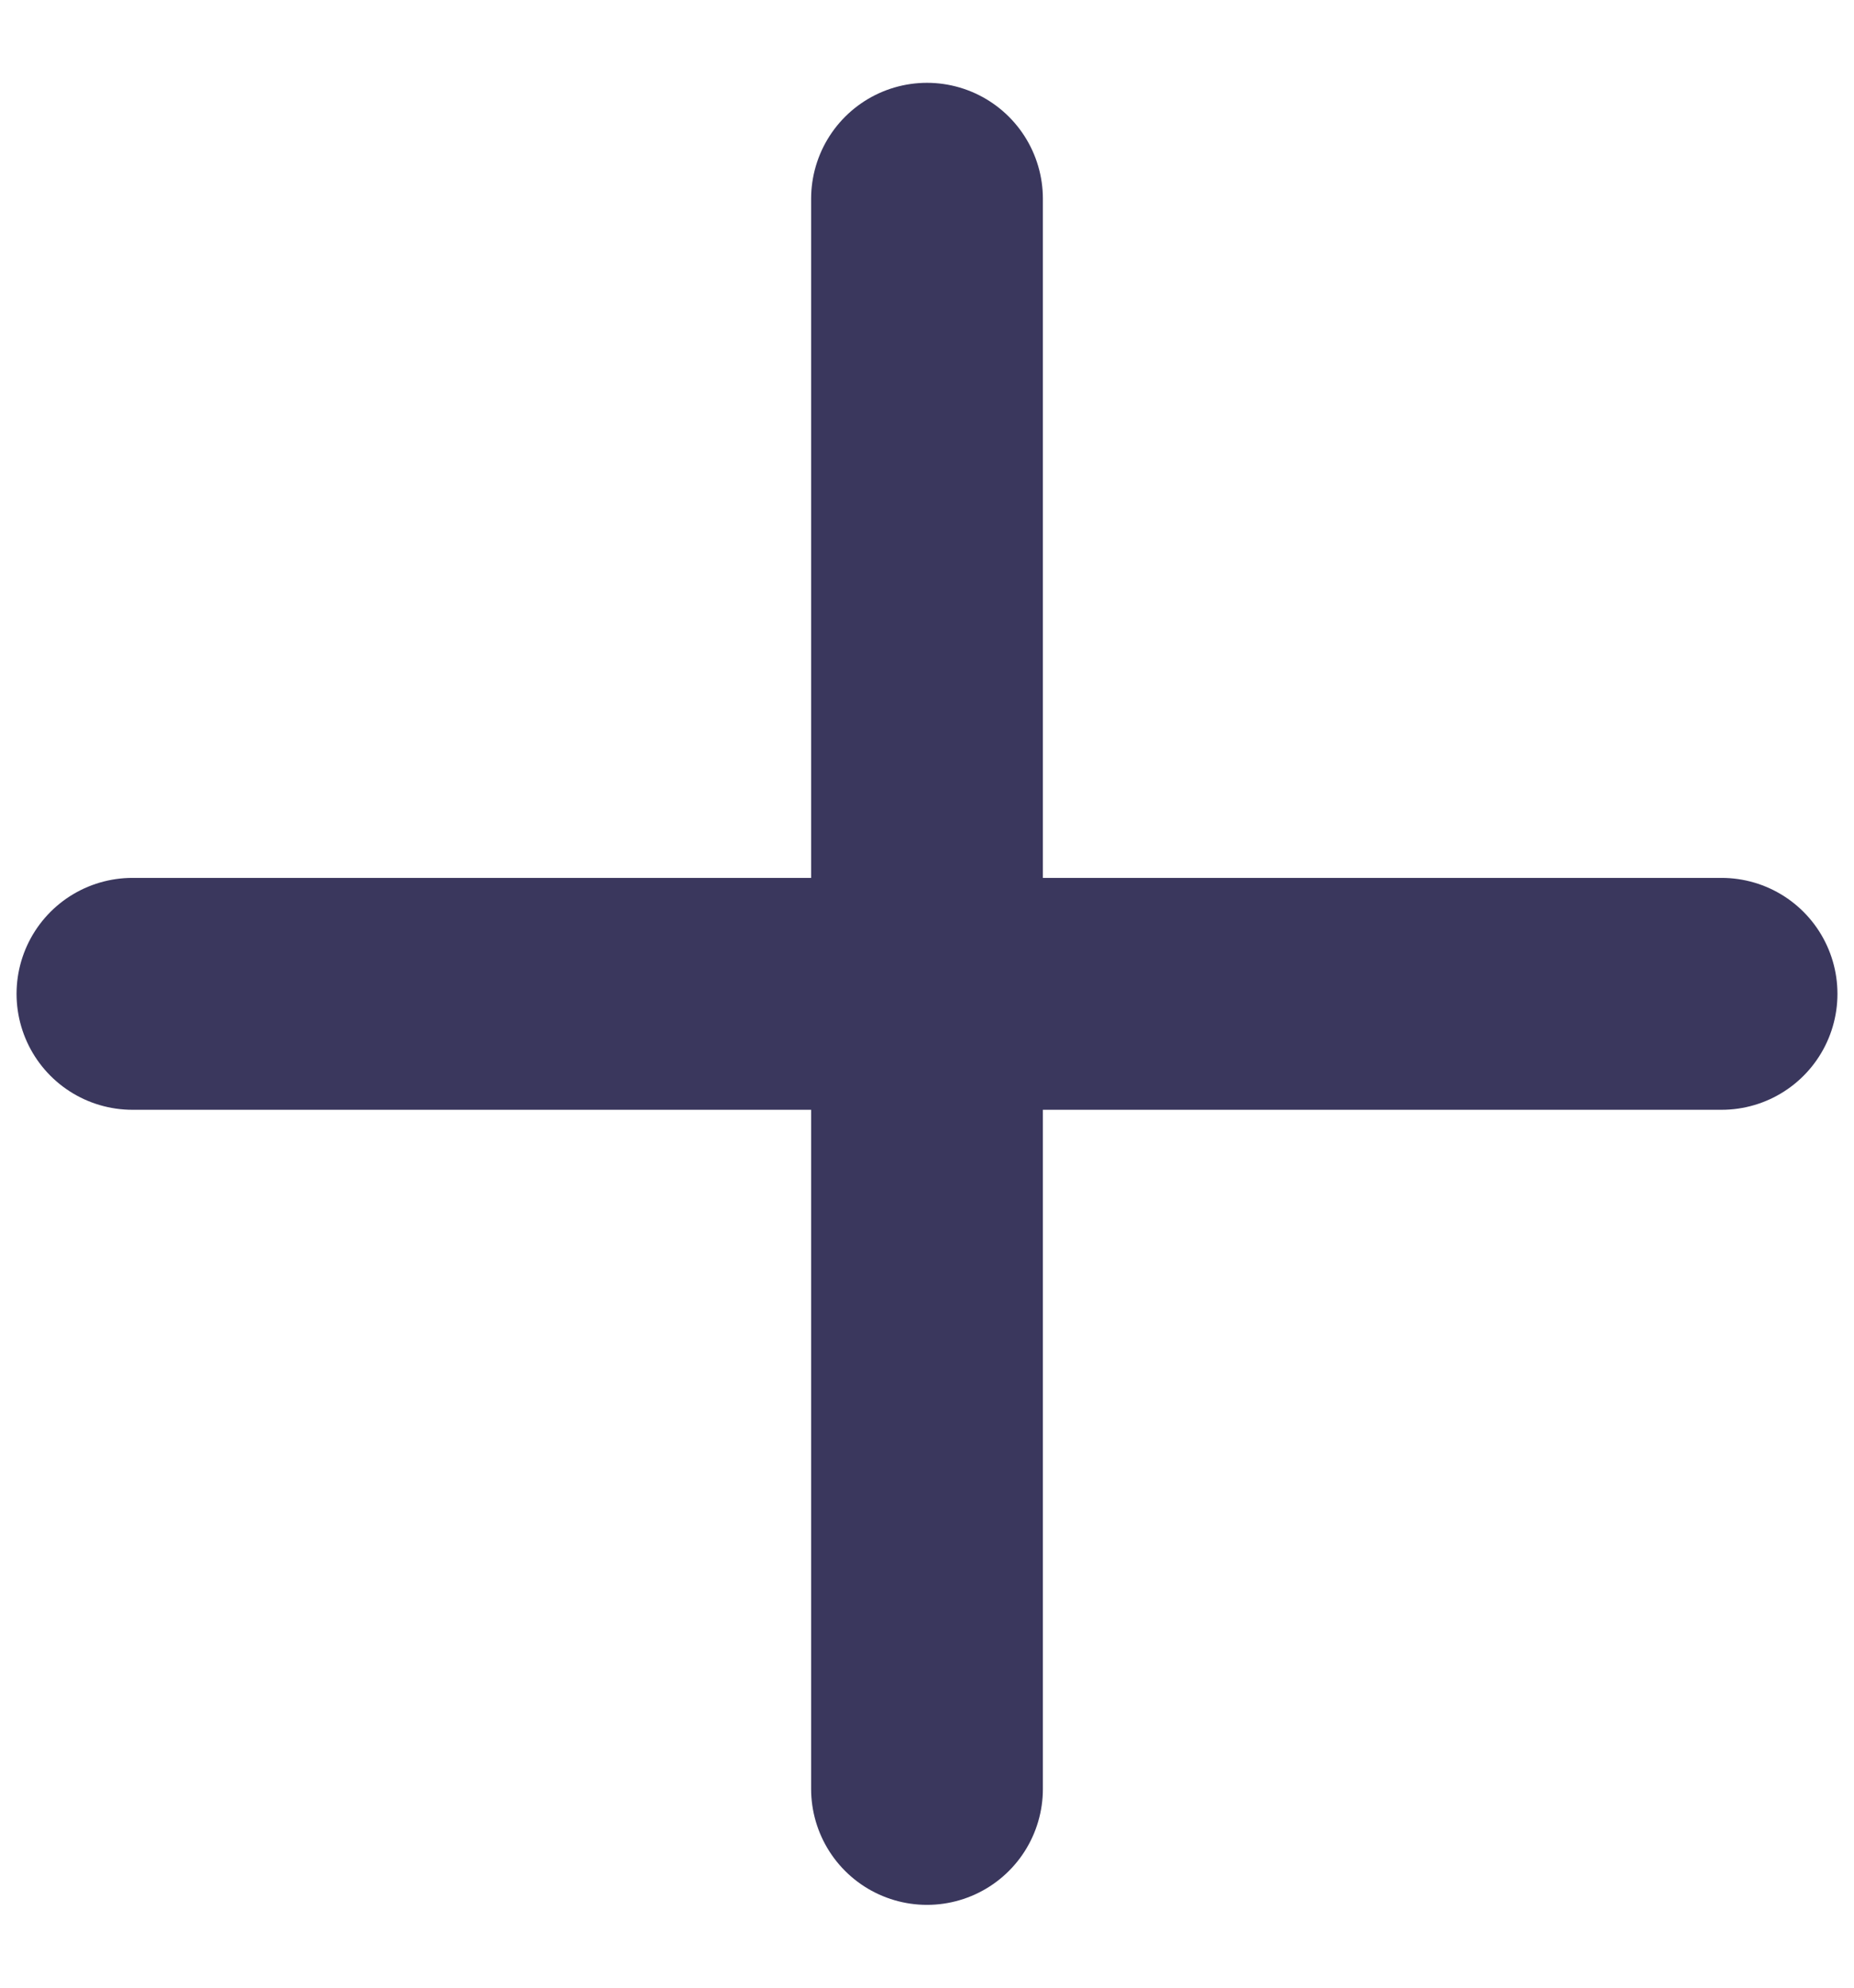 <svg width="14" height="15" viewBox="0 0 14 15" fill="none" xmlns="http://www.w3.org/2000/svg">
<path d="M1 7.5H13M7 1.5V13.5" stroke="rgba(58, 55, 93, 1)" stroke-width="1.75" stroke-linecap="round"/>
</svg>
